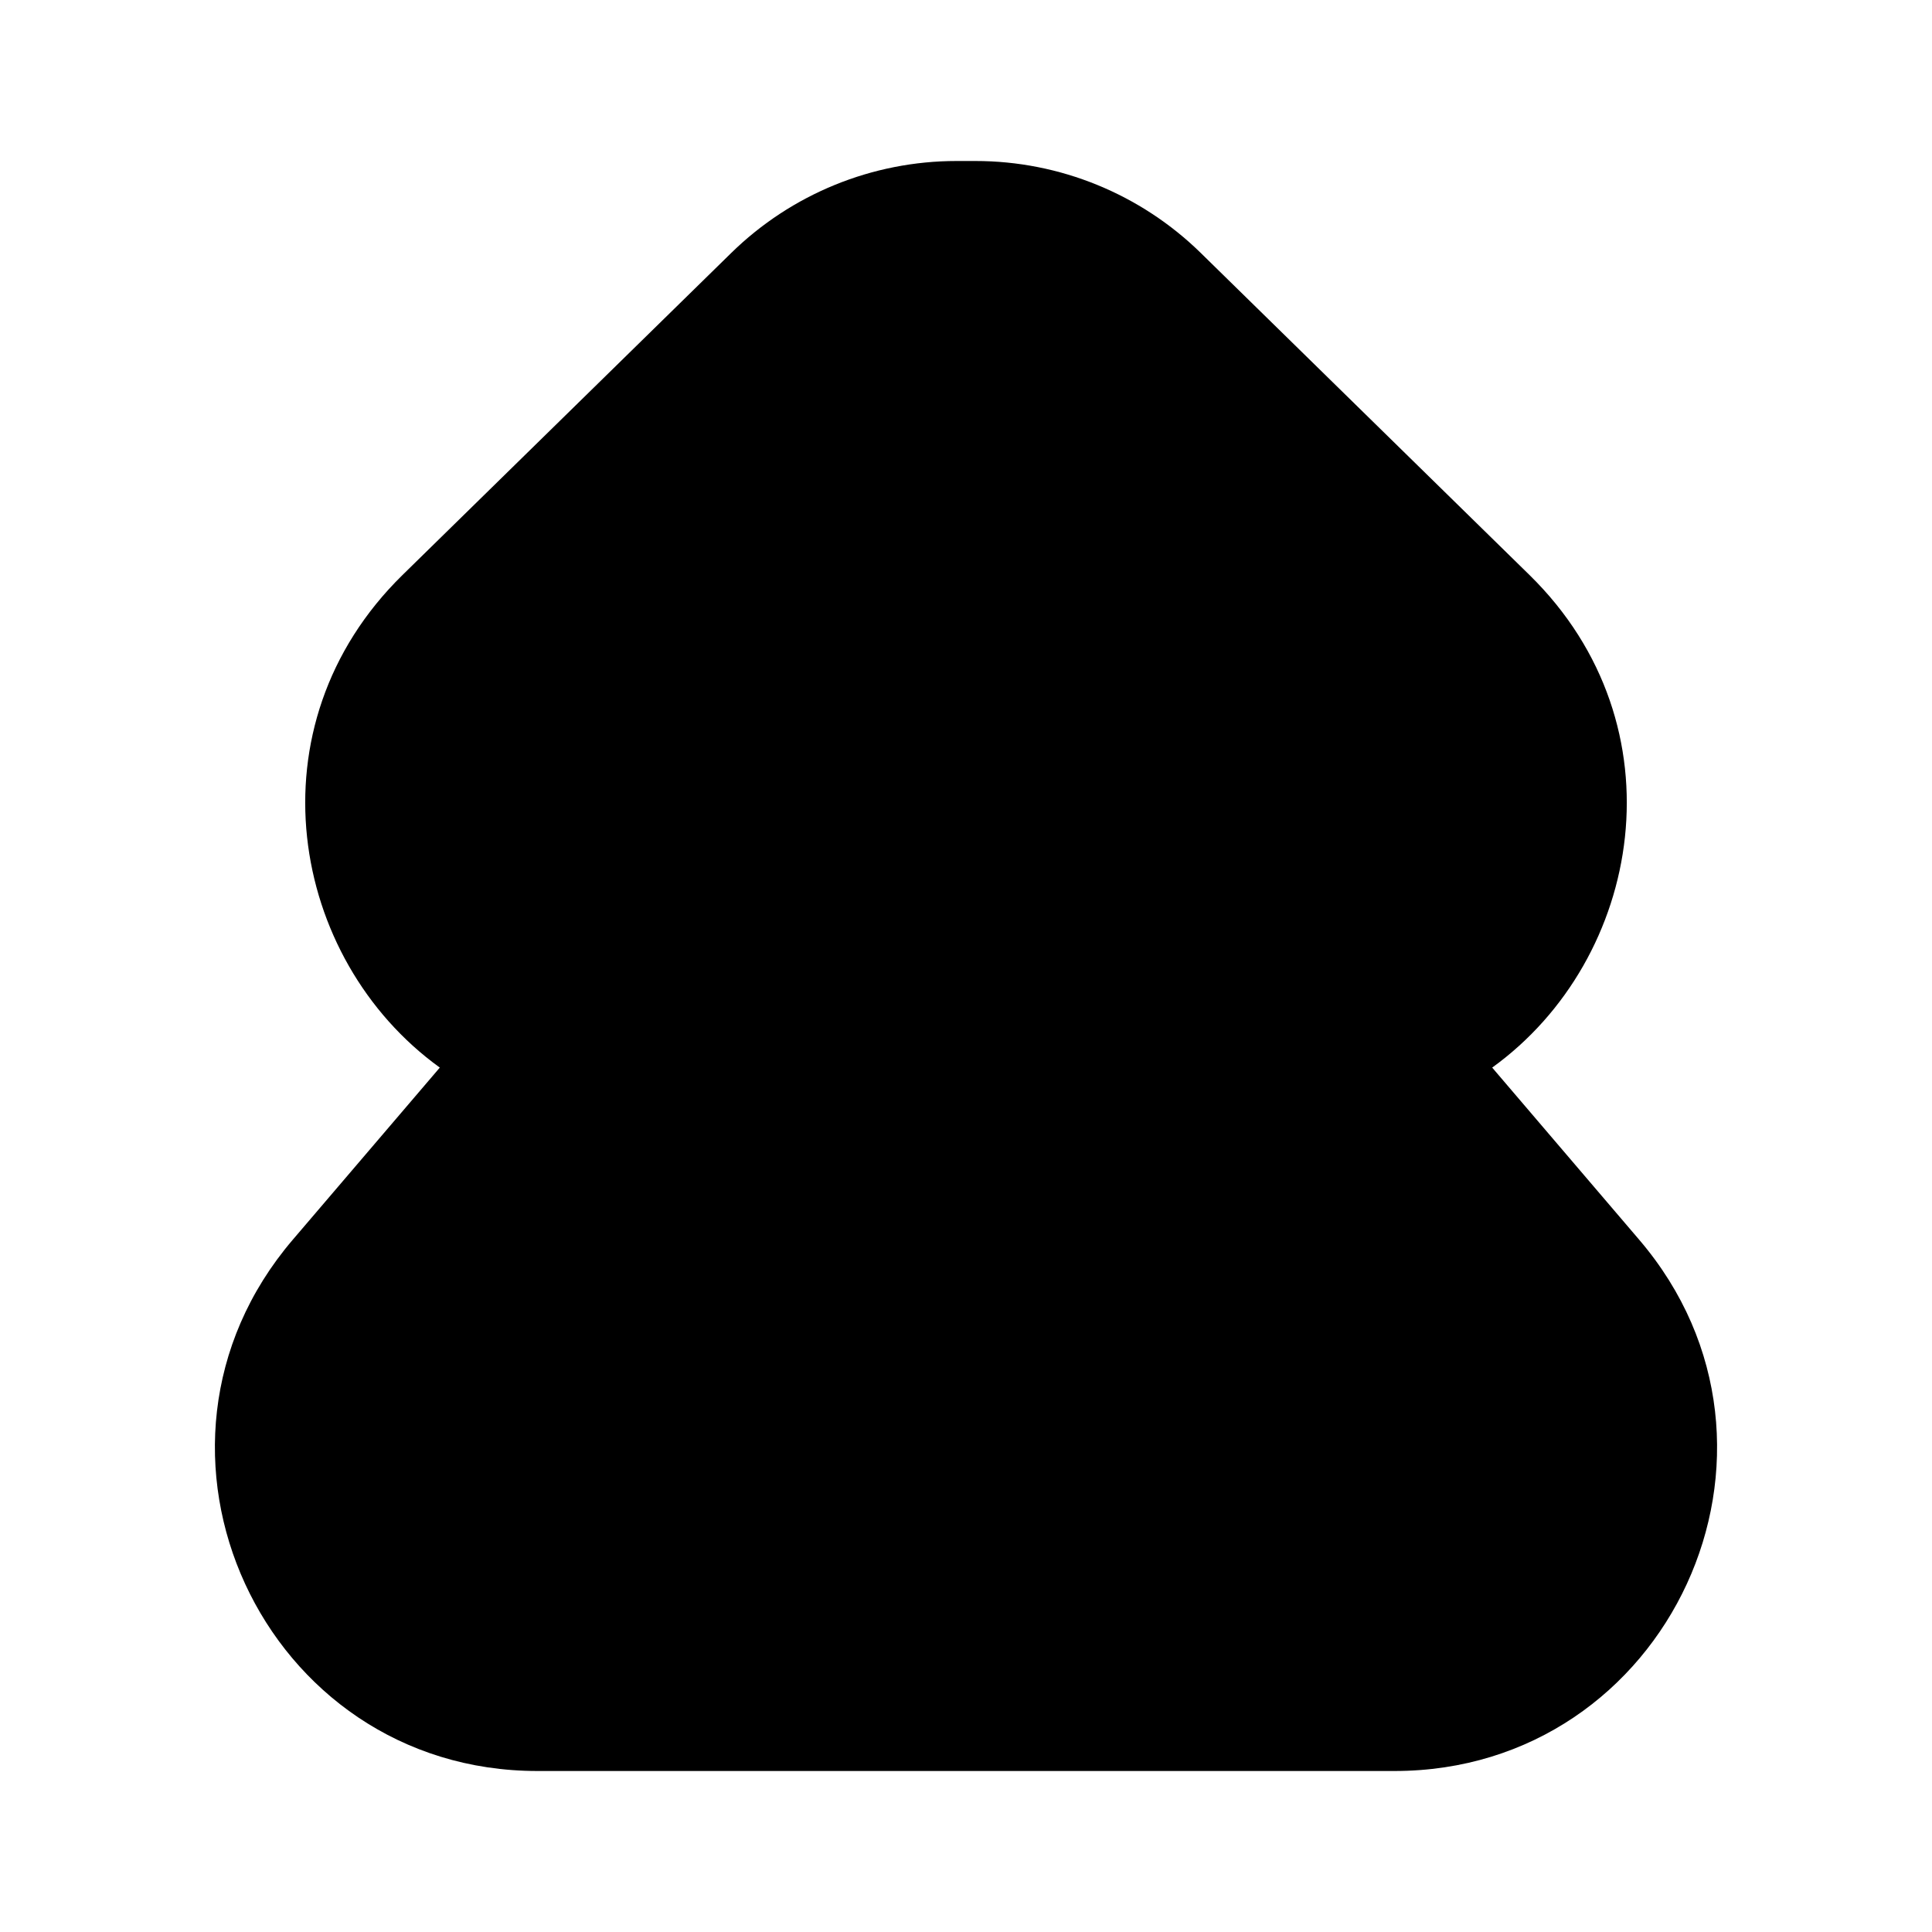 <svg width="48" height="48" viewBox="0 0 48 48" fill="none" xmlns="http://www.w3.org/2000/svg">
<path d="M24.235 4C26.328 4 28.337 4.82 29.833 6.285L37.999 14.285C41.821 18.029 40.812 23.826 37.073 26.524L40.728 30.804C45.163 35.996 41.474 44 34.645 44H13.354C6.526 44 2.837 35.996 7.271 30.804L10.927 26.524C7.189 23.826 6.179 18.029 10.001 14.285L18.167 6.285C19.663 4.82 21.672 4 23.766 4H24.235Z" fill="black"/>
</svg>
